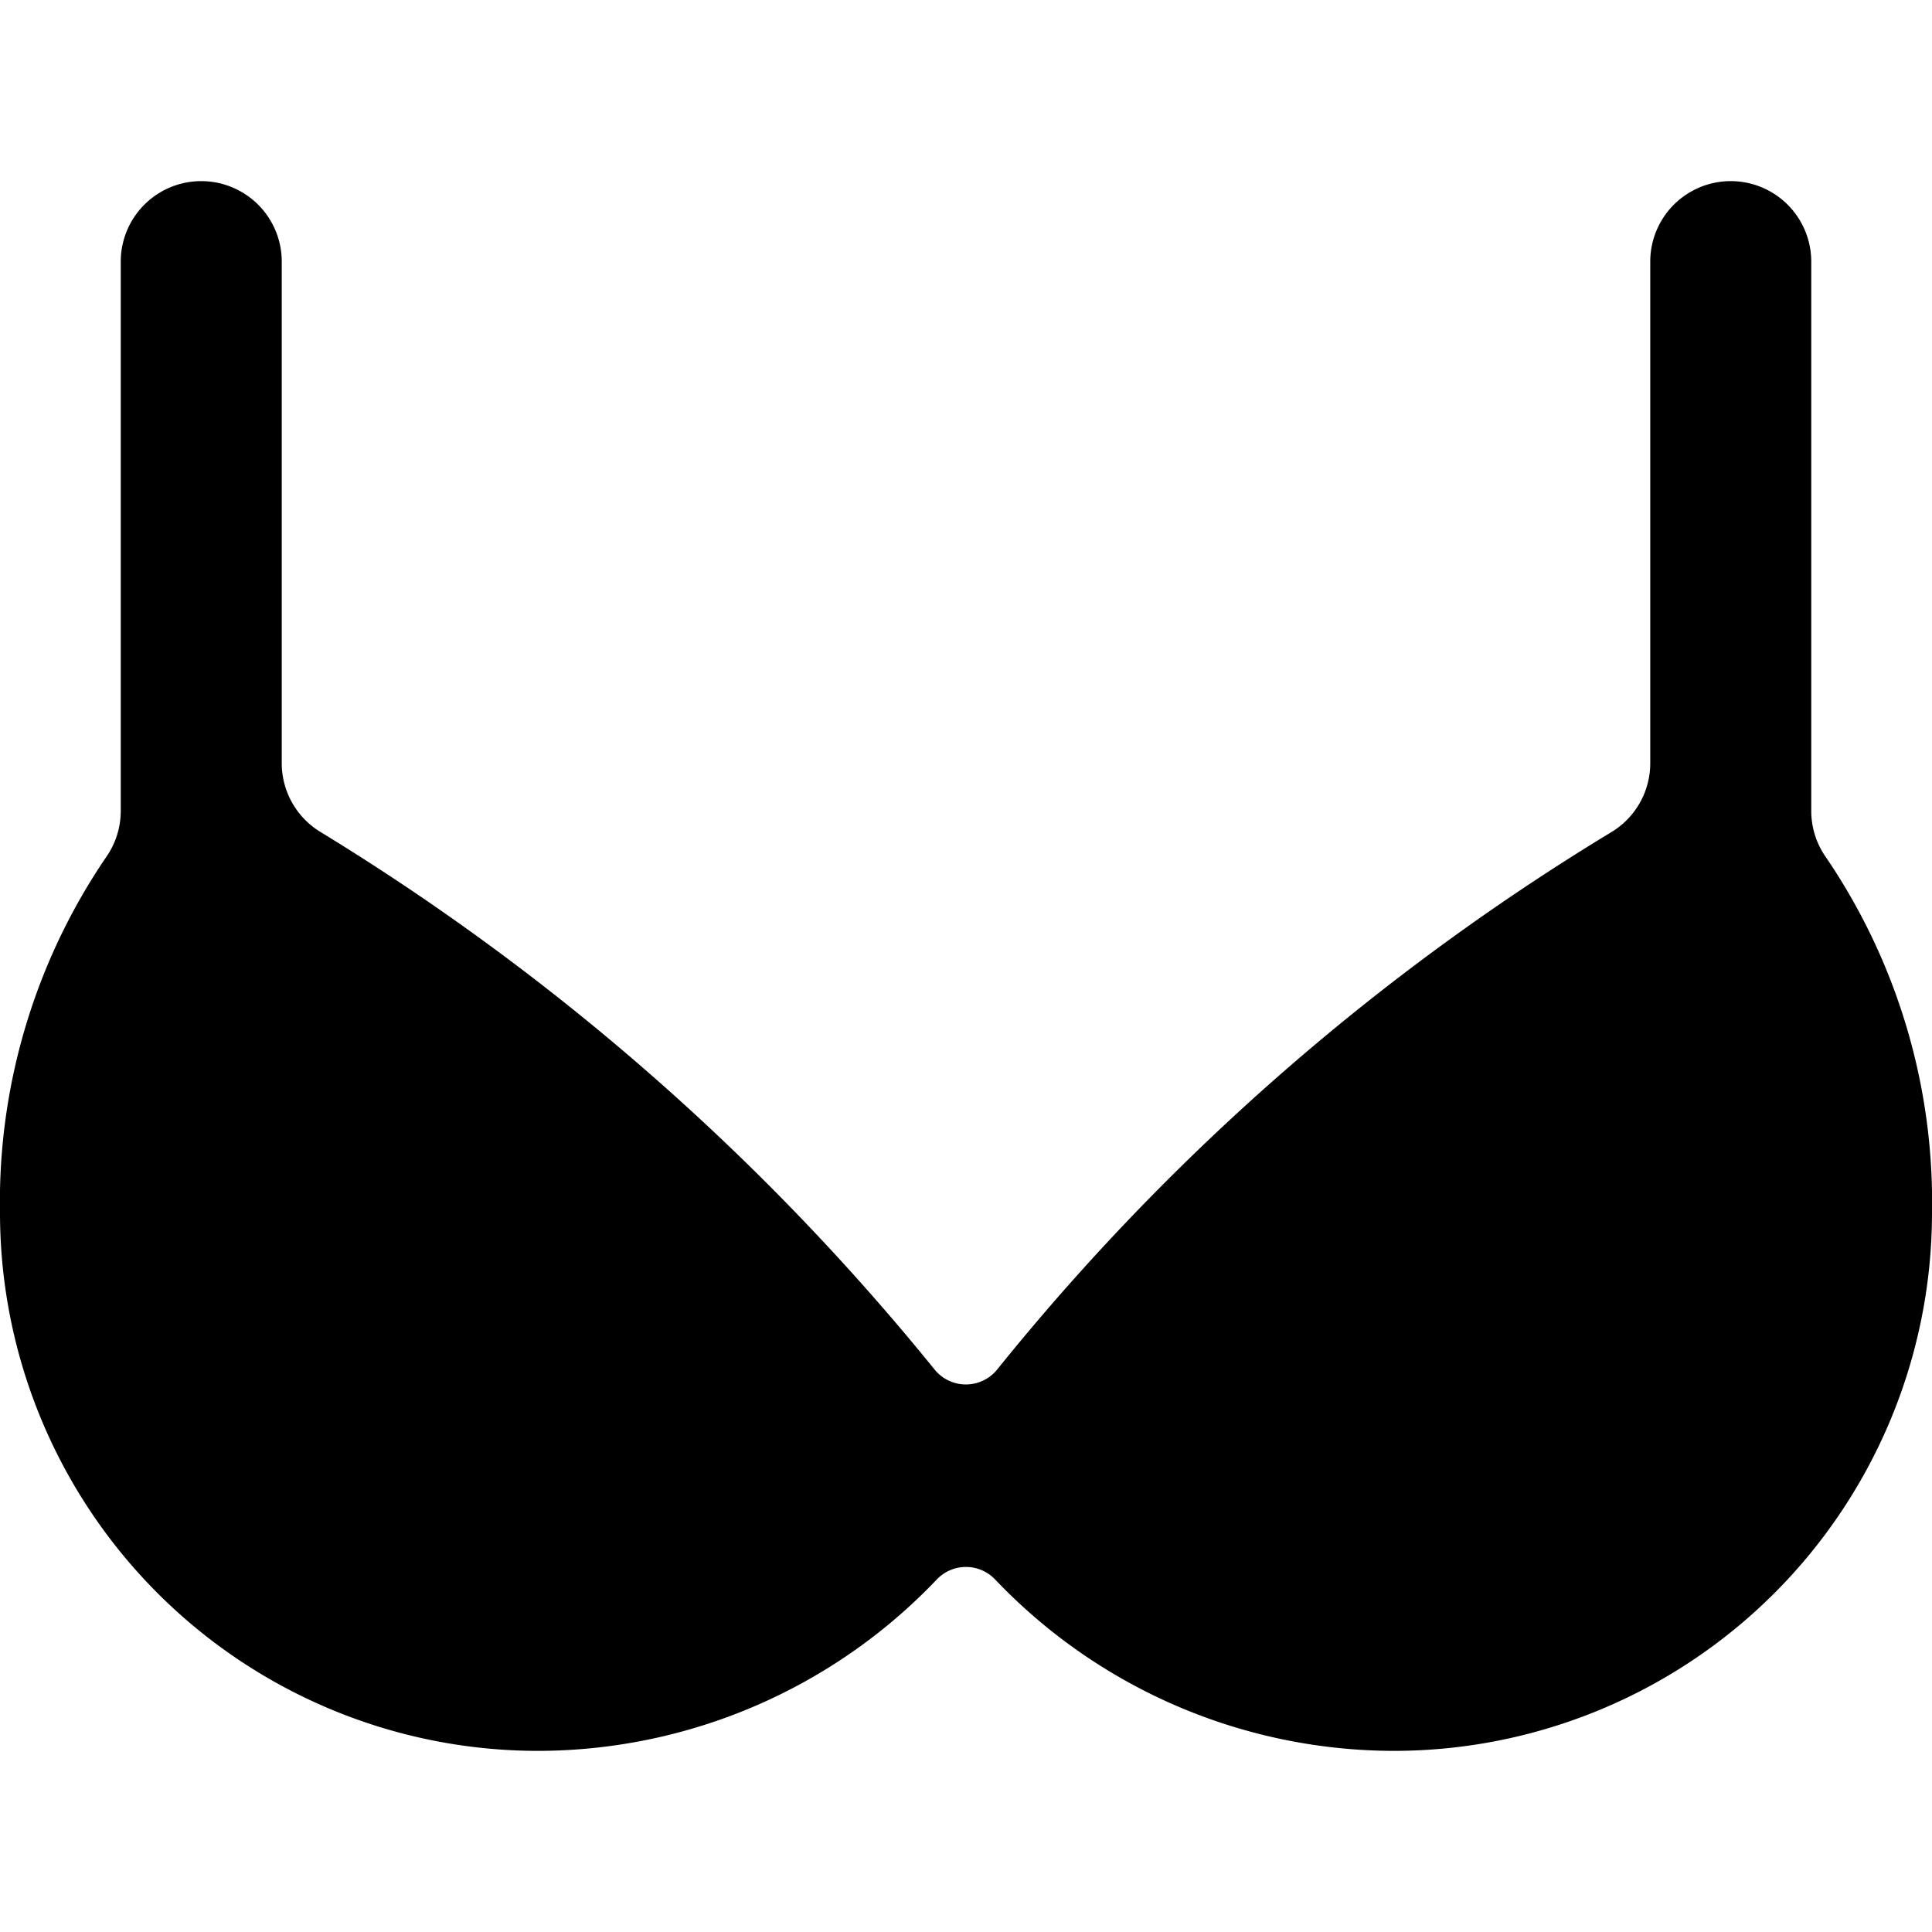 <svg id="Bold" xmlns="http://www.w3.org/2000/svg" viewBox="0 0 24 24"><title>underwear-bra</title><path d="M22.688,10.657a1,1,0,0,1-.188-.582V3.25a1,1,0,0,0-2,0V9.481a1,1,0,0,1-.493.862,29.253,29.253,0,0,0-7.62,6.67.5.5,0,0,1-.777,0,29.8,29.8,0,0,0-7.619-6.672A1,1,0,0,1,3.5,9.482V3.25a1,1,0,0,0-2,0v6.824a1,1,0,0,1-.188.583A7.611,7.611,0,0,0,0,15.072,6.686,6.686,0,0,0,6.679,21.75a6.851,6.851,0,0,0,4.957-2.128.5.5,0,0,1,.727,0A6.85,6.85,0,0,0,17.32,21.75,6.687,6.687,0,0,0,24,15.072,7.62,7.62,0,0,0,22.688,10.657Z"/></svg>